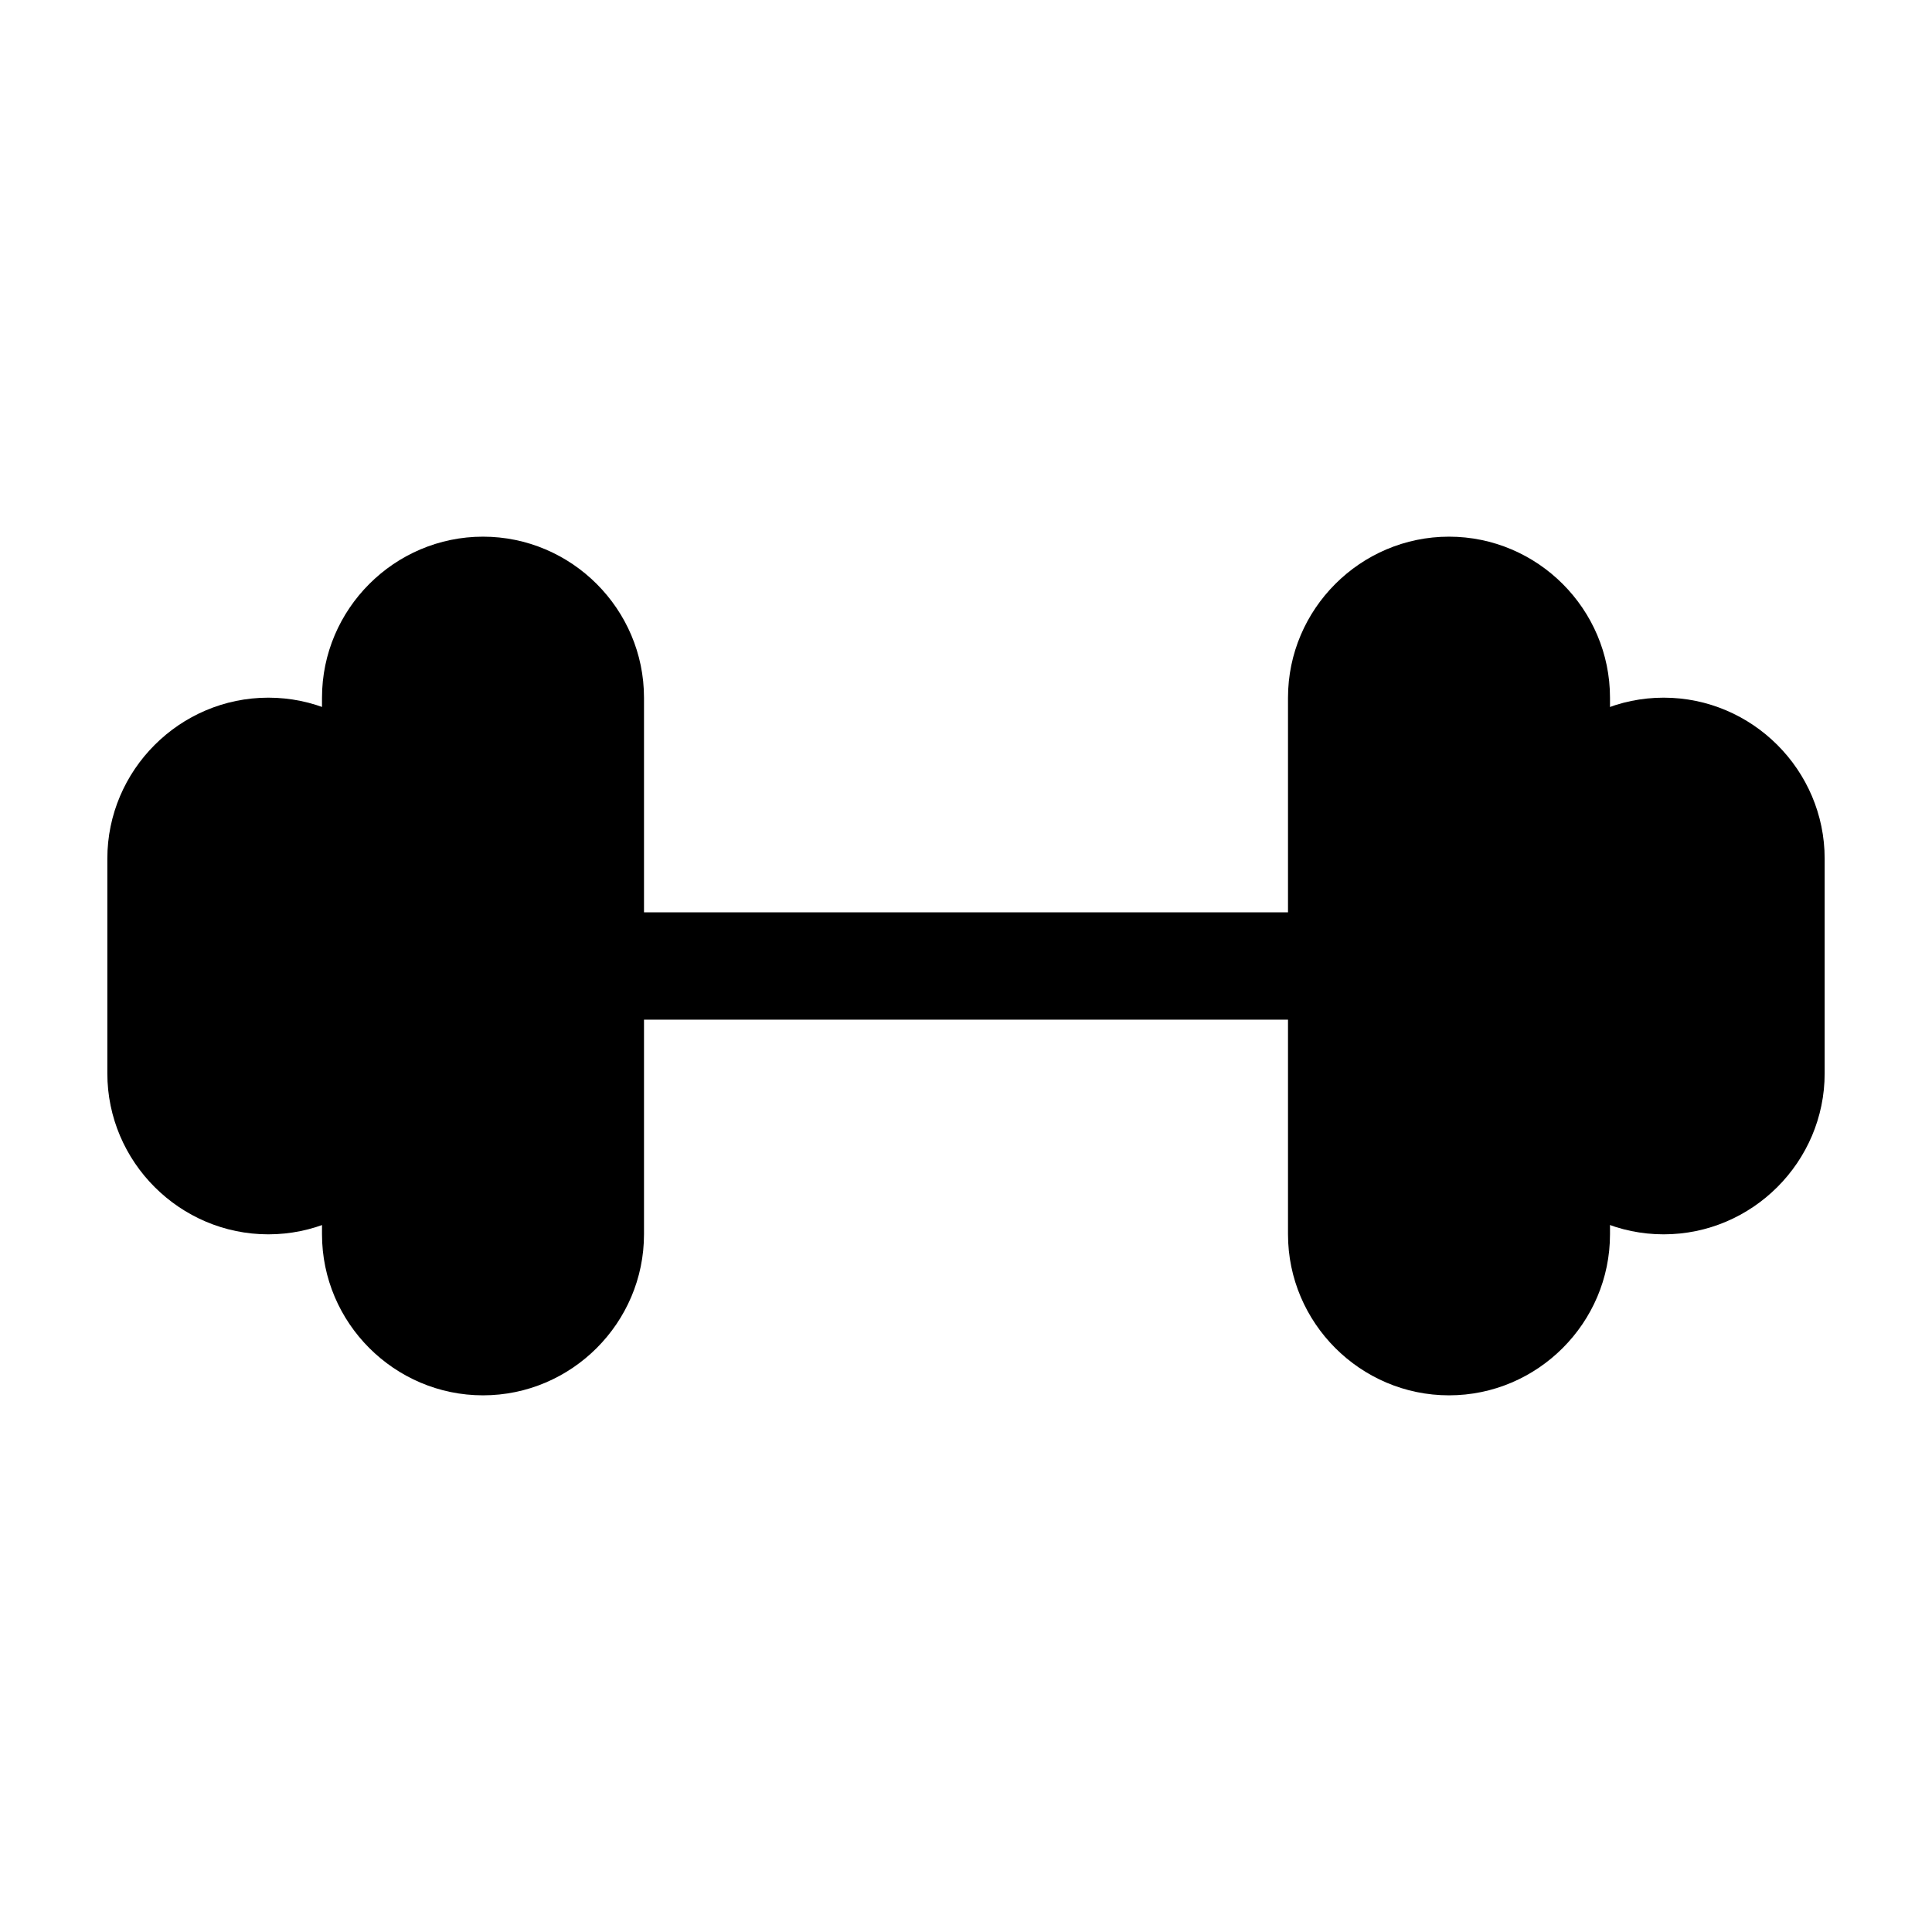 <svg viewBox="0 0 36 36" xmlns="http://www.w3.org/2000/svg" width="36" height="36"><path d="M9 26C7.35 26 6 24.65 6 23V13C6 11.35 7.35 10 9 10C10.65 10 12 11.35 12 13V23C12 24.65 10.65 26 9 26Z"></path><path d="M5 23C3.35 23 2 21.65 2 20V16C2 14.35 3.35 13 5 13C6.65 13 8 14.35 8 16V20C8 21.65 6.65 23 5 23Z"></path><path d="M27 26C25.35 26 24 24.65 24 23V13C24 11.35 25.35 10 27 10C28.65 10 30 11.35 30 13V23C30 24.65 28.65 26 27 26Z"></path><path d="M31 23C29.35 23 28 21.65 28 20V16C28 14.35 29.35 13 31 13C32.65 13 34 14.35 34 16V20C34 21.65 32.65 23 31 23Z"></path><path d="M25 17H11V19H25V17Z"></path></svg>